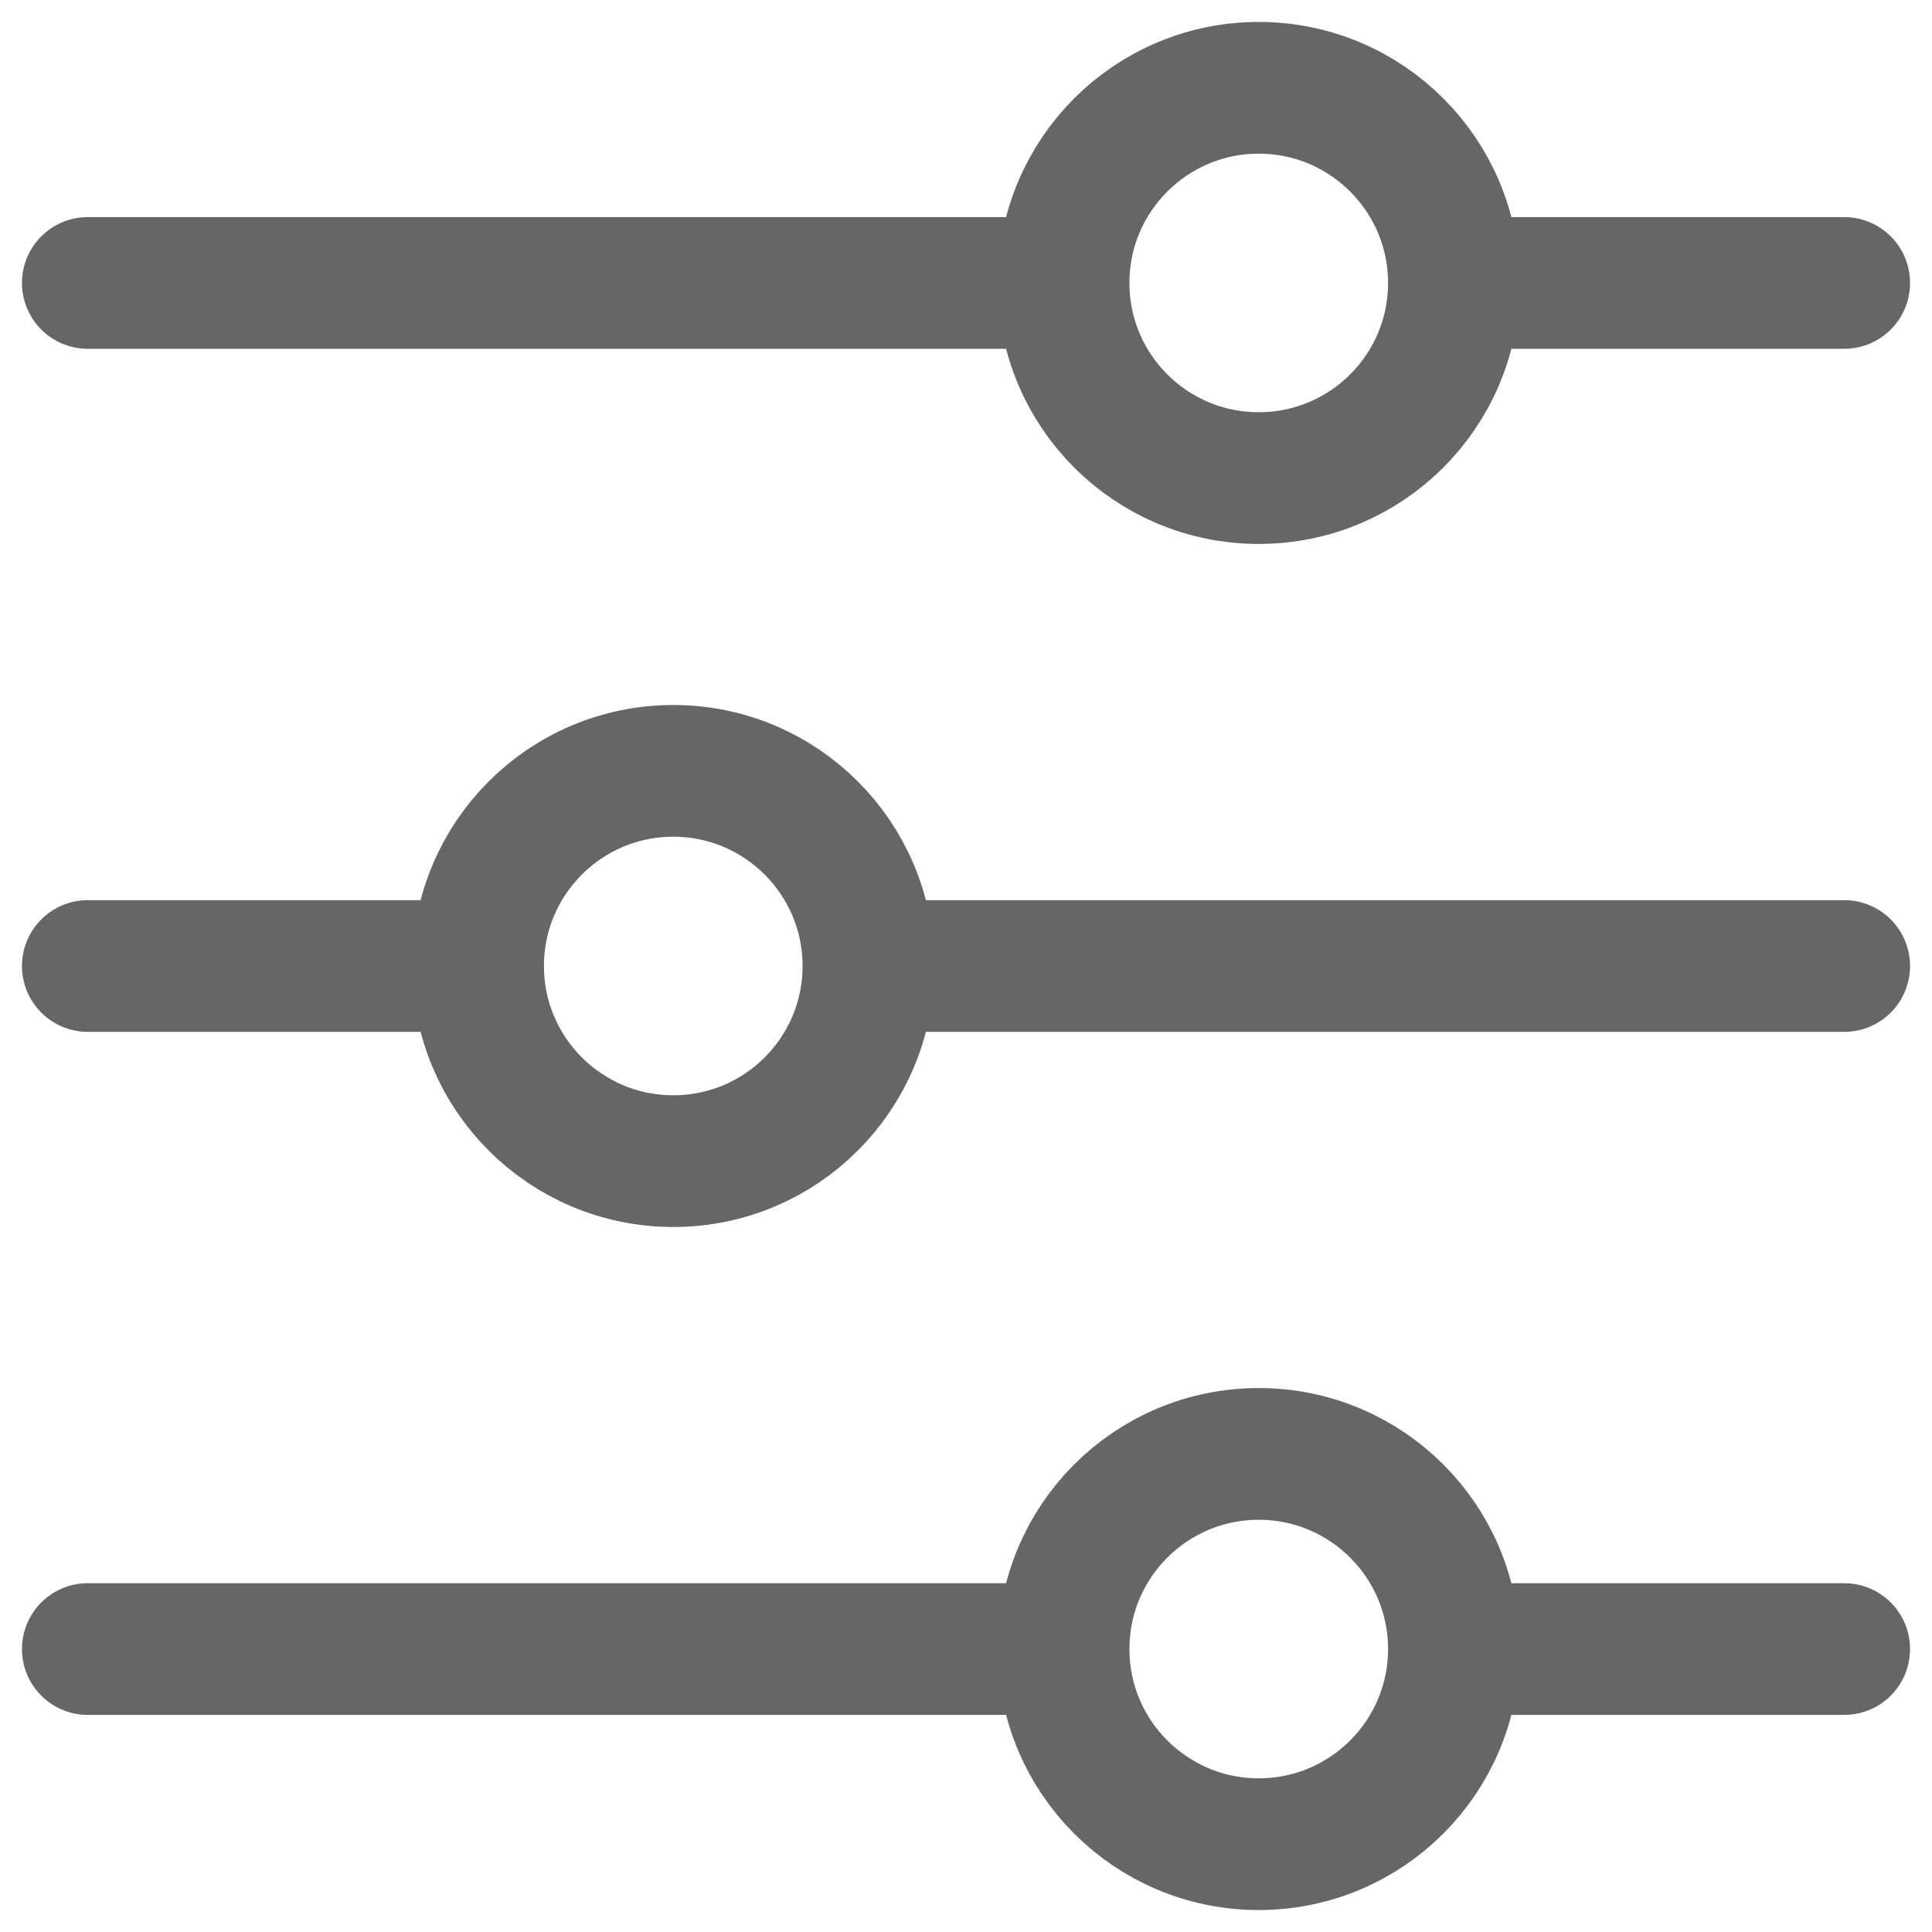 <svg width="22" height="22" viewBox="0 0 22 22" fill="none" xmlns="http://www.w3.org/2000/svg">
<path d="M12.111 18.778C12.111 20.005 13.106 21 14.333 21C15.561 21 16.556 20.005 16.556 18.778M12.111 18.778C12.111 17.55 13.106 16.556 14.333 16.556C15.561 16.556 16.556 17.55 16.556 18.778M12.111 18.778H1M16.556 18.778H21M12.111 3.222C12.111 4.45 13.106 5.444 14.333 5.444C15.561 5.444 16.556 4.45 16.556 3.222M12.111 3.222C12.111 1.995 13.106 1 14.333 1C15.561 1 16.556 1.995 16.556 3.222M12.111 3.222L1 3.222M16.556 3.222H21M9.889 11C9.889 12.227 8.894 13.222 7.667 13.222C6.439 13.222 5.444 12.227 5.444 11M9.889 11C9.889 9.773 8.894 8.778 7.667 8.778C6.439 8.778 5.444 9.773 5.444 11M9.889 11L21 11M5.444 11H1" stroke="#666666" stroke-width="1.5" stroke-linecap="round" stroke-linejoin="round"/>
</svg>
